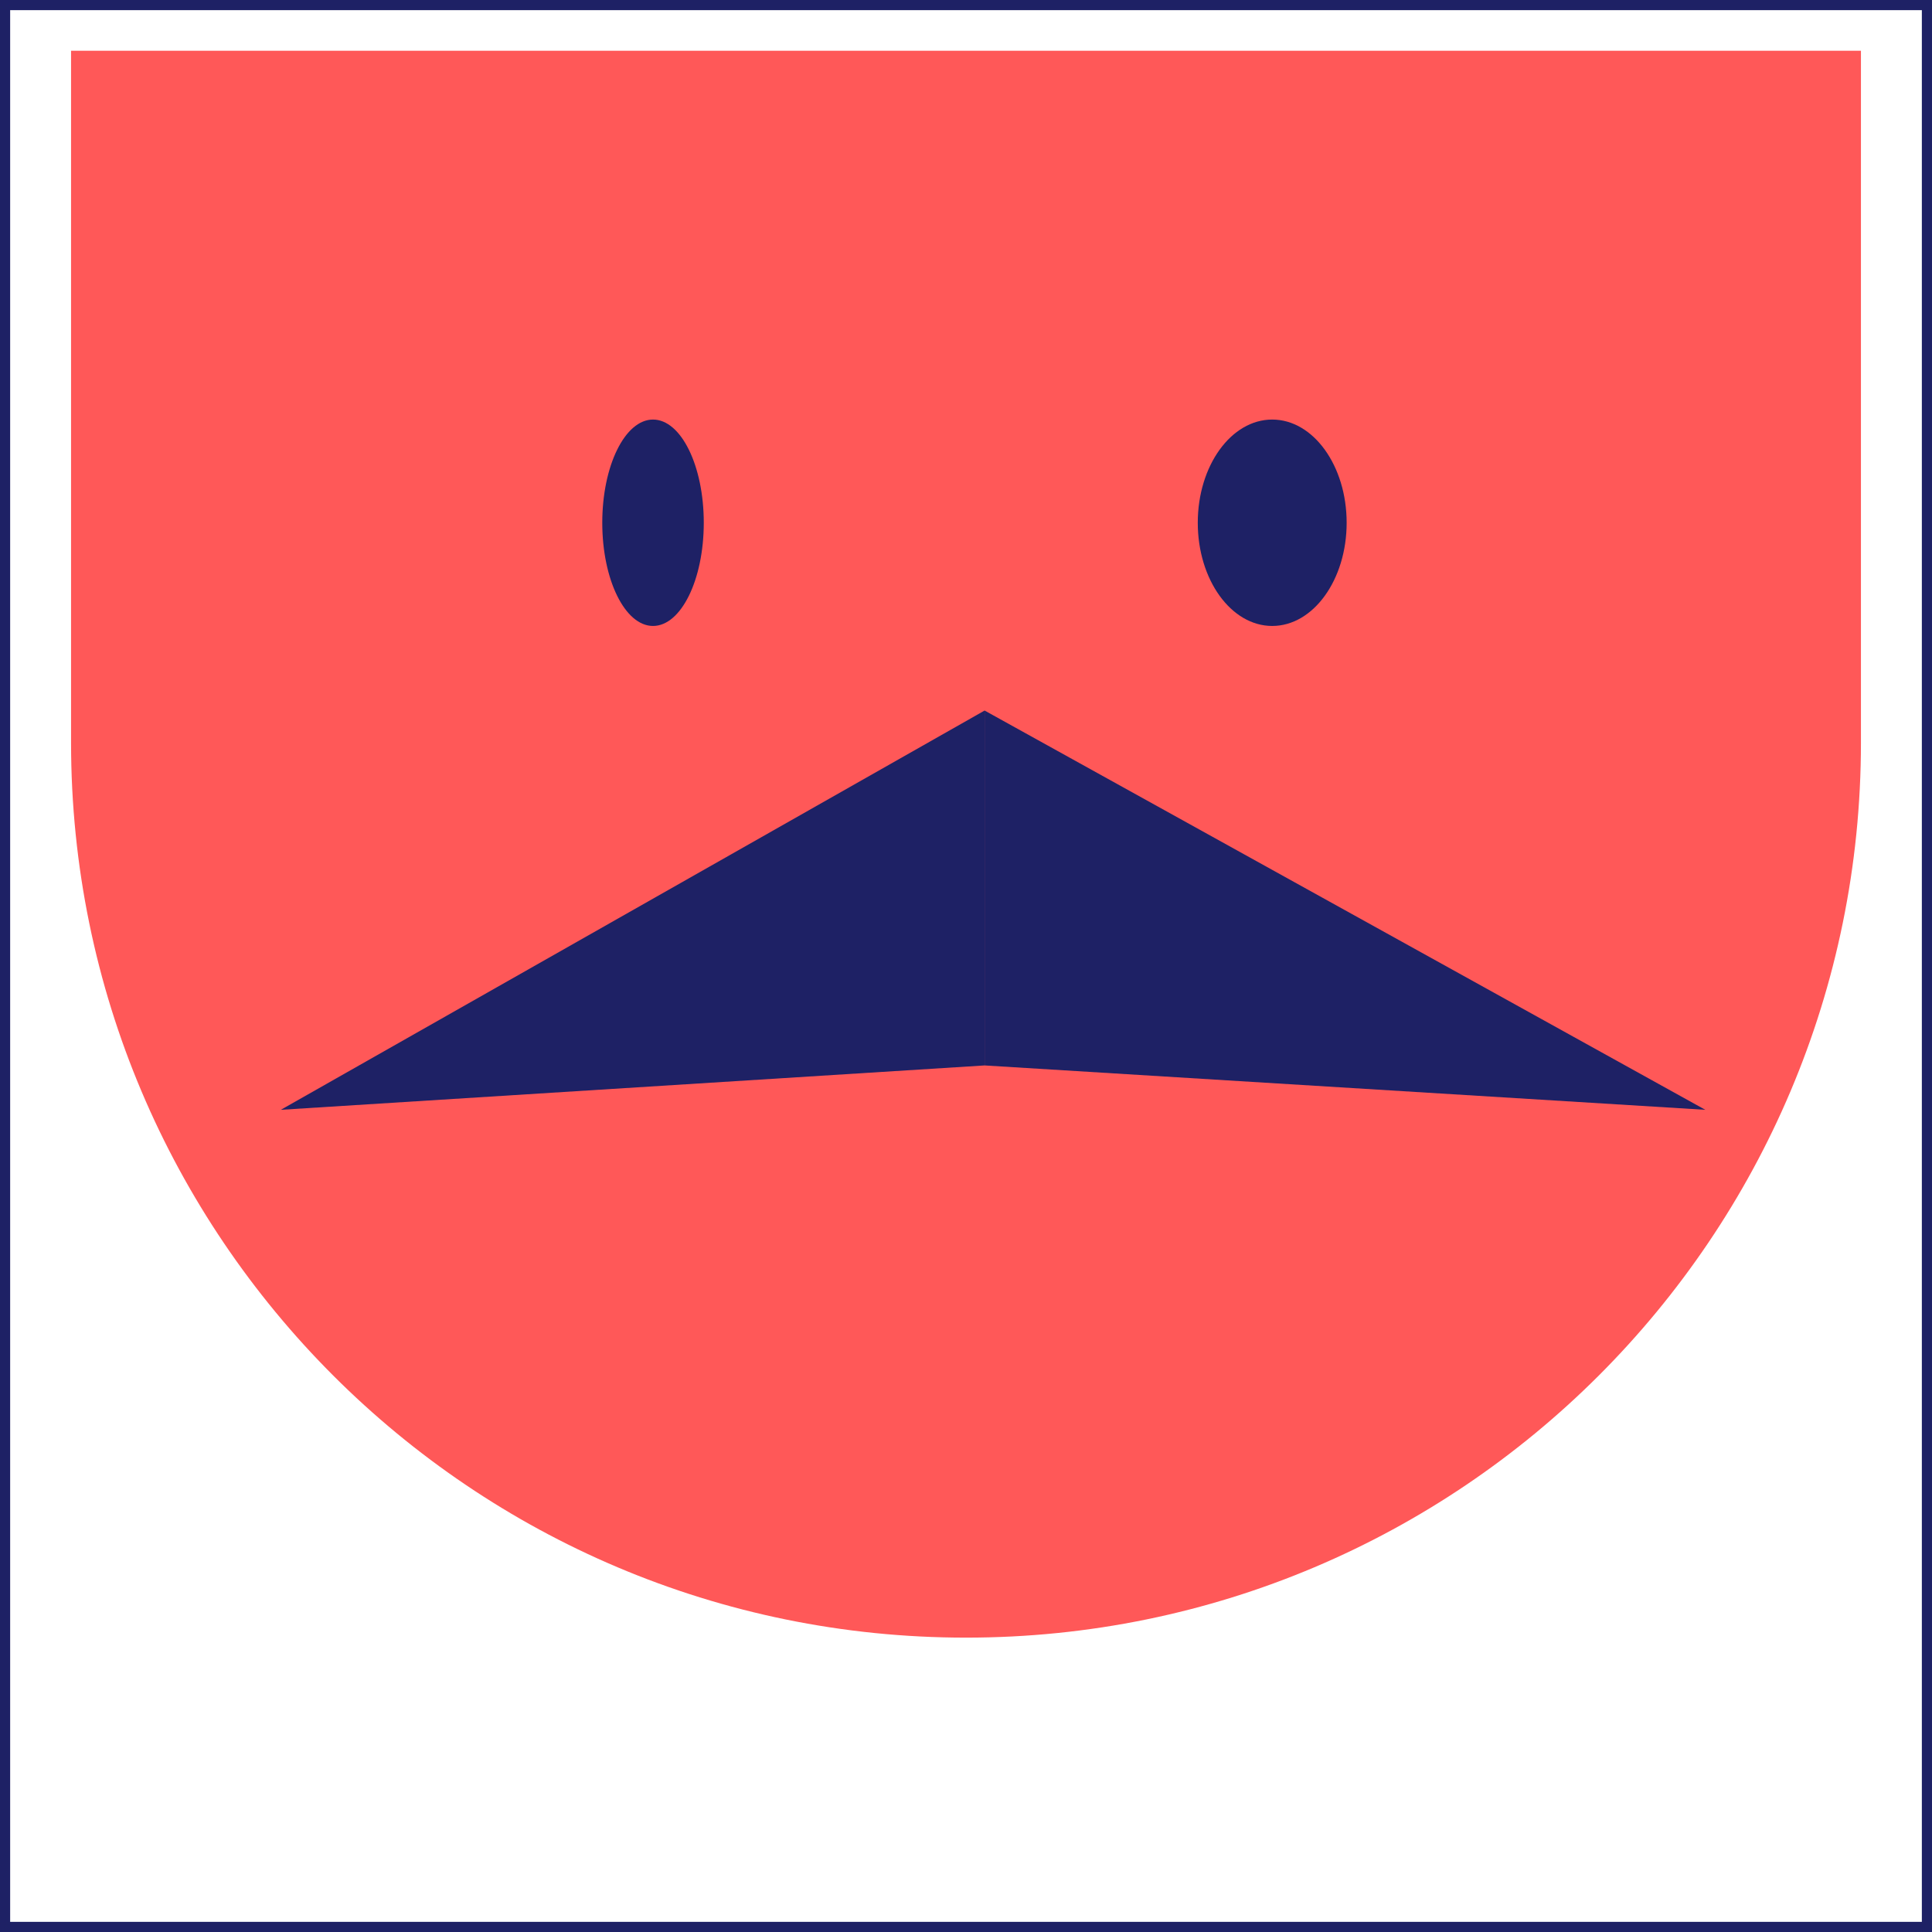 <svg width="571" height="571" viewBox="0 0 571 571" fill="none" xmlns="http://www.w3.org/2000/svg">
<rect x="0" y="0" width="571" height="571" fill="#808080" stroke="none"/>
<rect x="1.5" y="1.5" width="568" height="568" fill="white" stroke="#1E2165" stroke-width="3"/>
<path d="M21 15H550V219.5C550 365.579 431.579 484 285.5 484C139.421 484 21 365.579 21 219.5V15Z" fill="#FF5858"/>
<ellipse cx="193" cy="154.5" rx="15" ry="30.5" fill="#1E2165"/>
<ellipse cx="376" cy="154.5" rx="22" ry="30.5" fill="#1E2165"/>
<path d="M291 314.889L504 328L291 210V314.889Z" fill="#1E2165"/>
<path d="M291 314.889L83 328L291 210V314.889Z" fill="#1E2165"/>
</svg>
